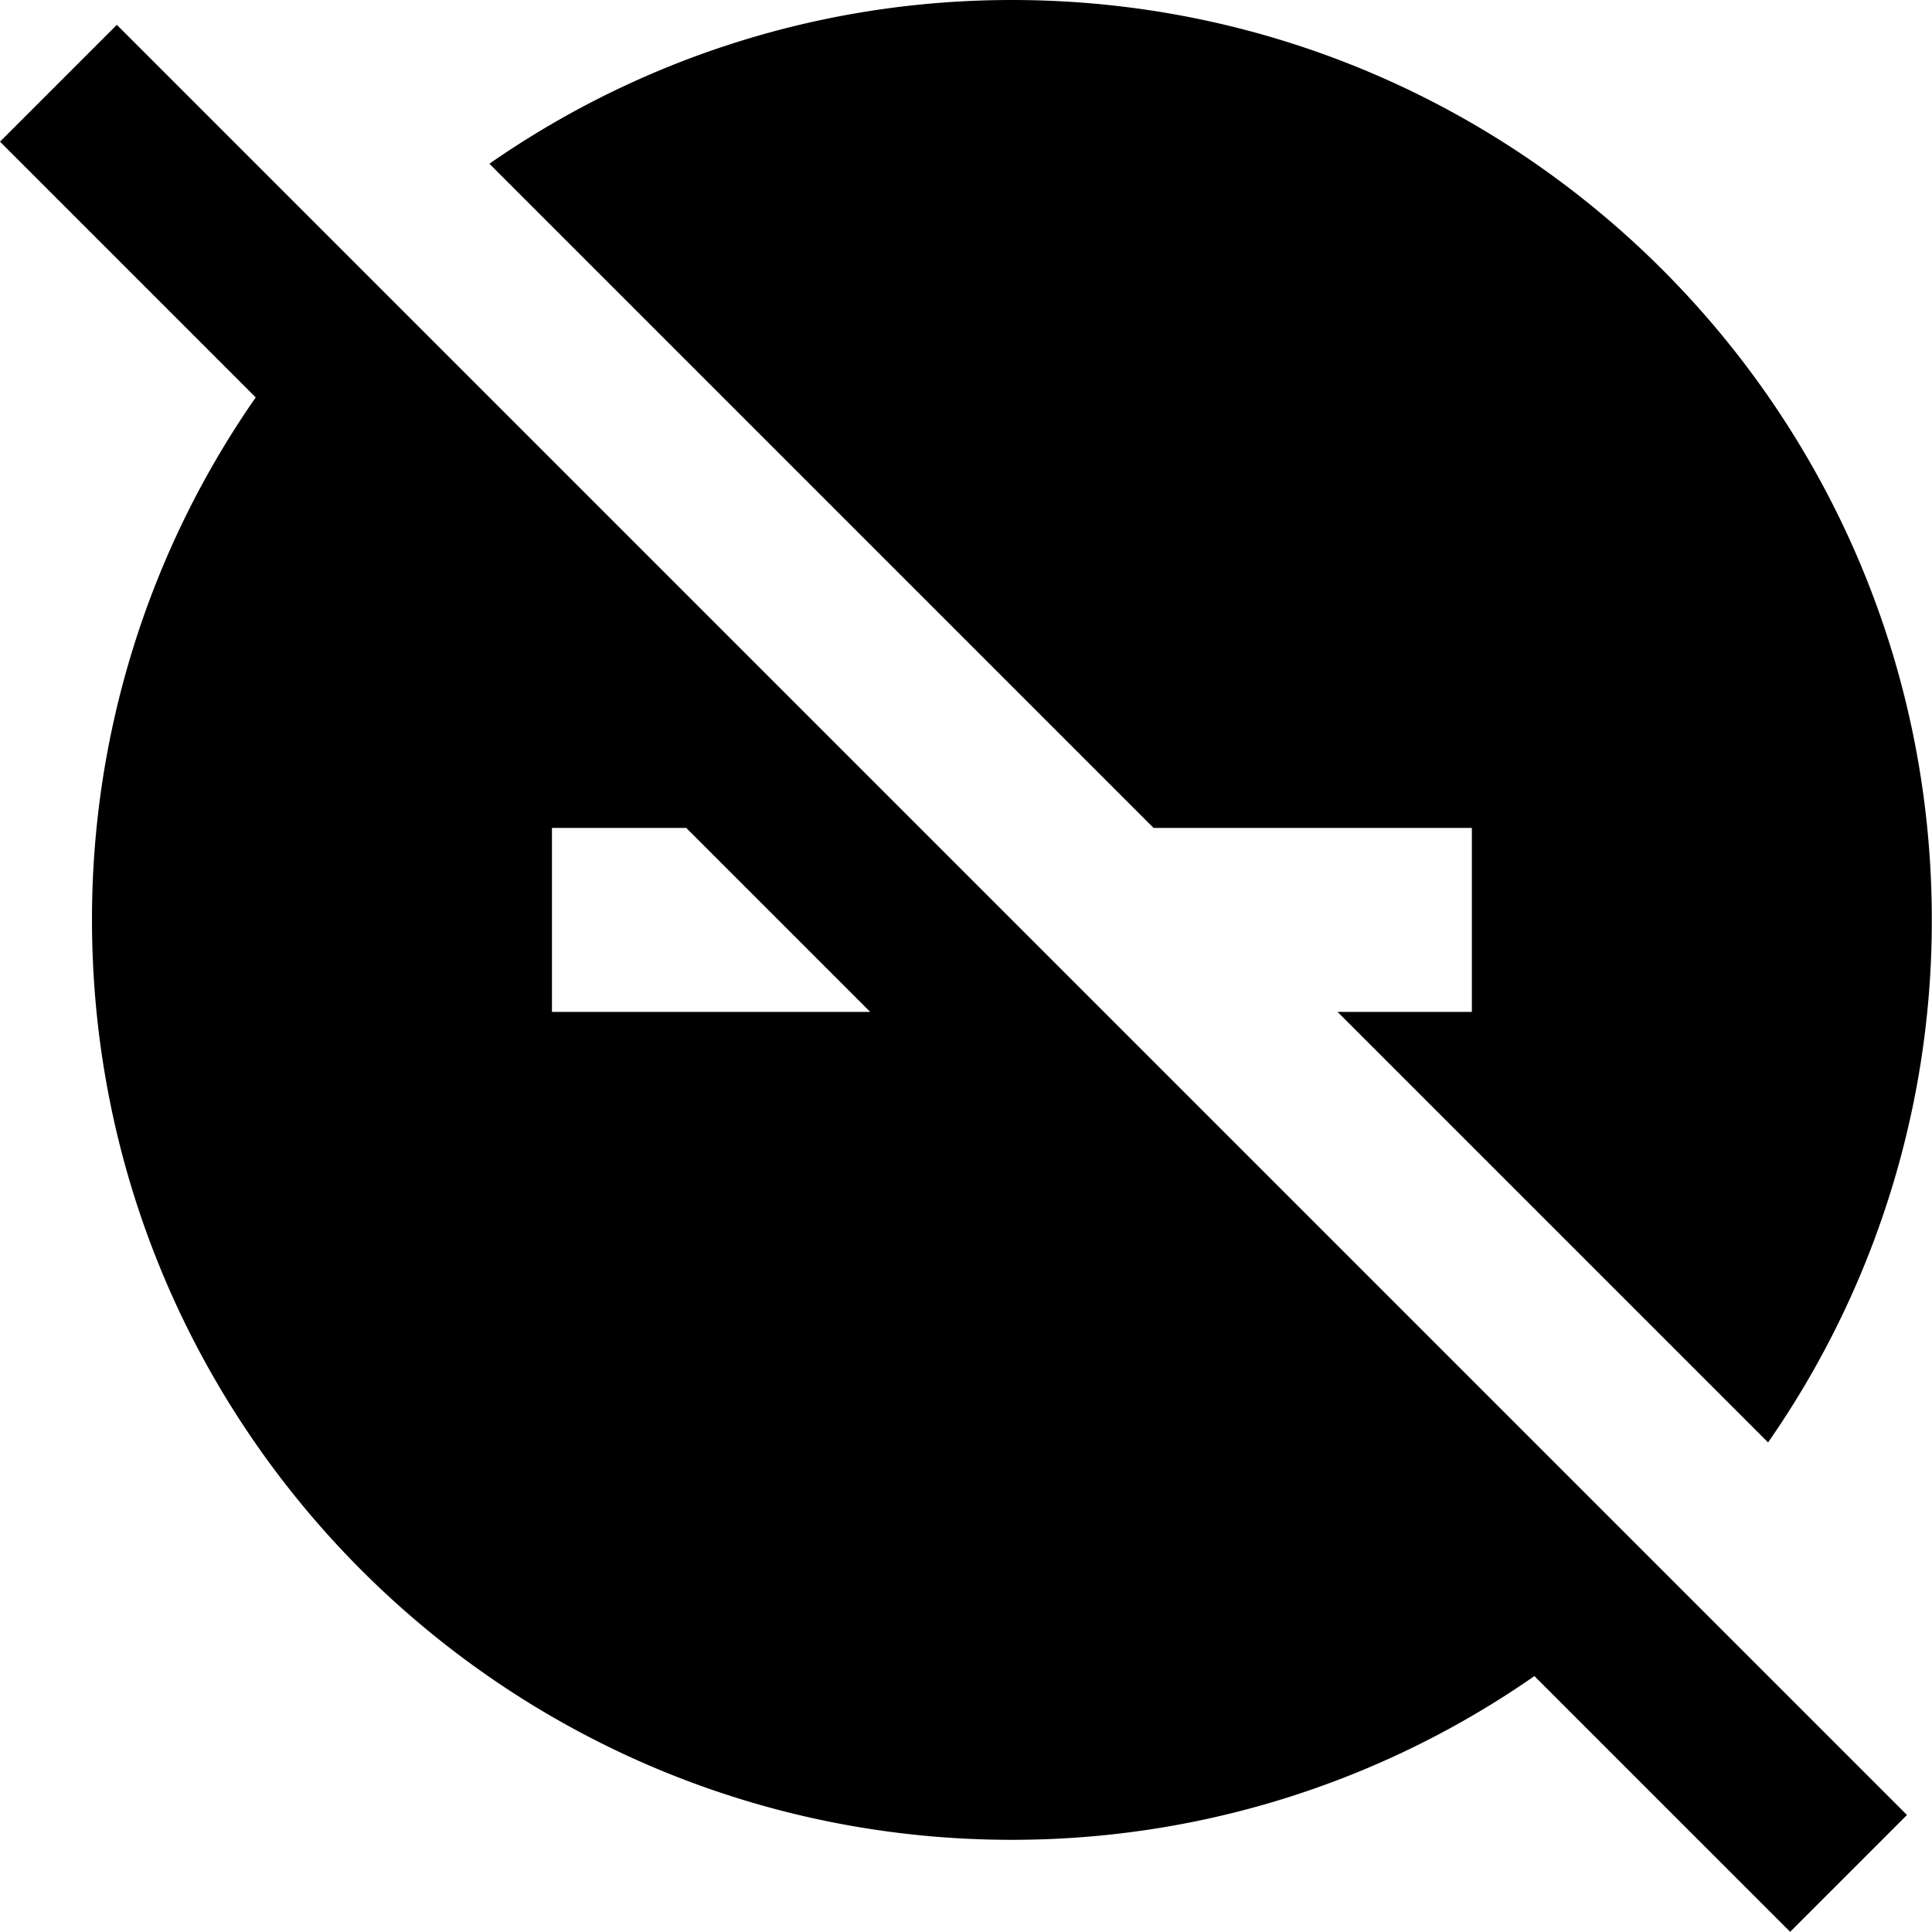 <svg xmlns="http://www.w3.org/2000/svg" viewBox="0 0 42.004 42"><path d="M32 18v4h-2.92l9.36 9.36A19.84 19.84 0 0 0 42 20C42 8.96 33.04 0 22 0c-4.22 0-8.14 1.32-11.36 3.56L25.08 18H32zM2.54.54L0 3.08l5.56 5.56A19.84 19.84 0 0 0 2 20c0 11.04 8.96 20 20 20 4.22 0 8.14-1.32 11.36-3.56L38.92 42l2.54-2.54L20 18 2.54.54zM12 22v-4h2.92l4 4H12z"/></svg>